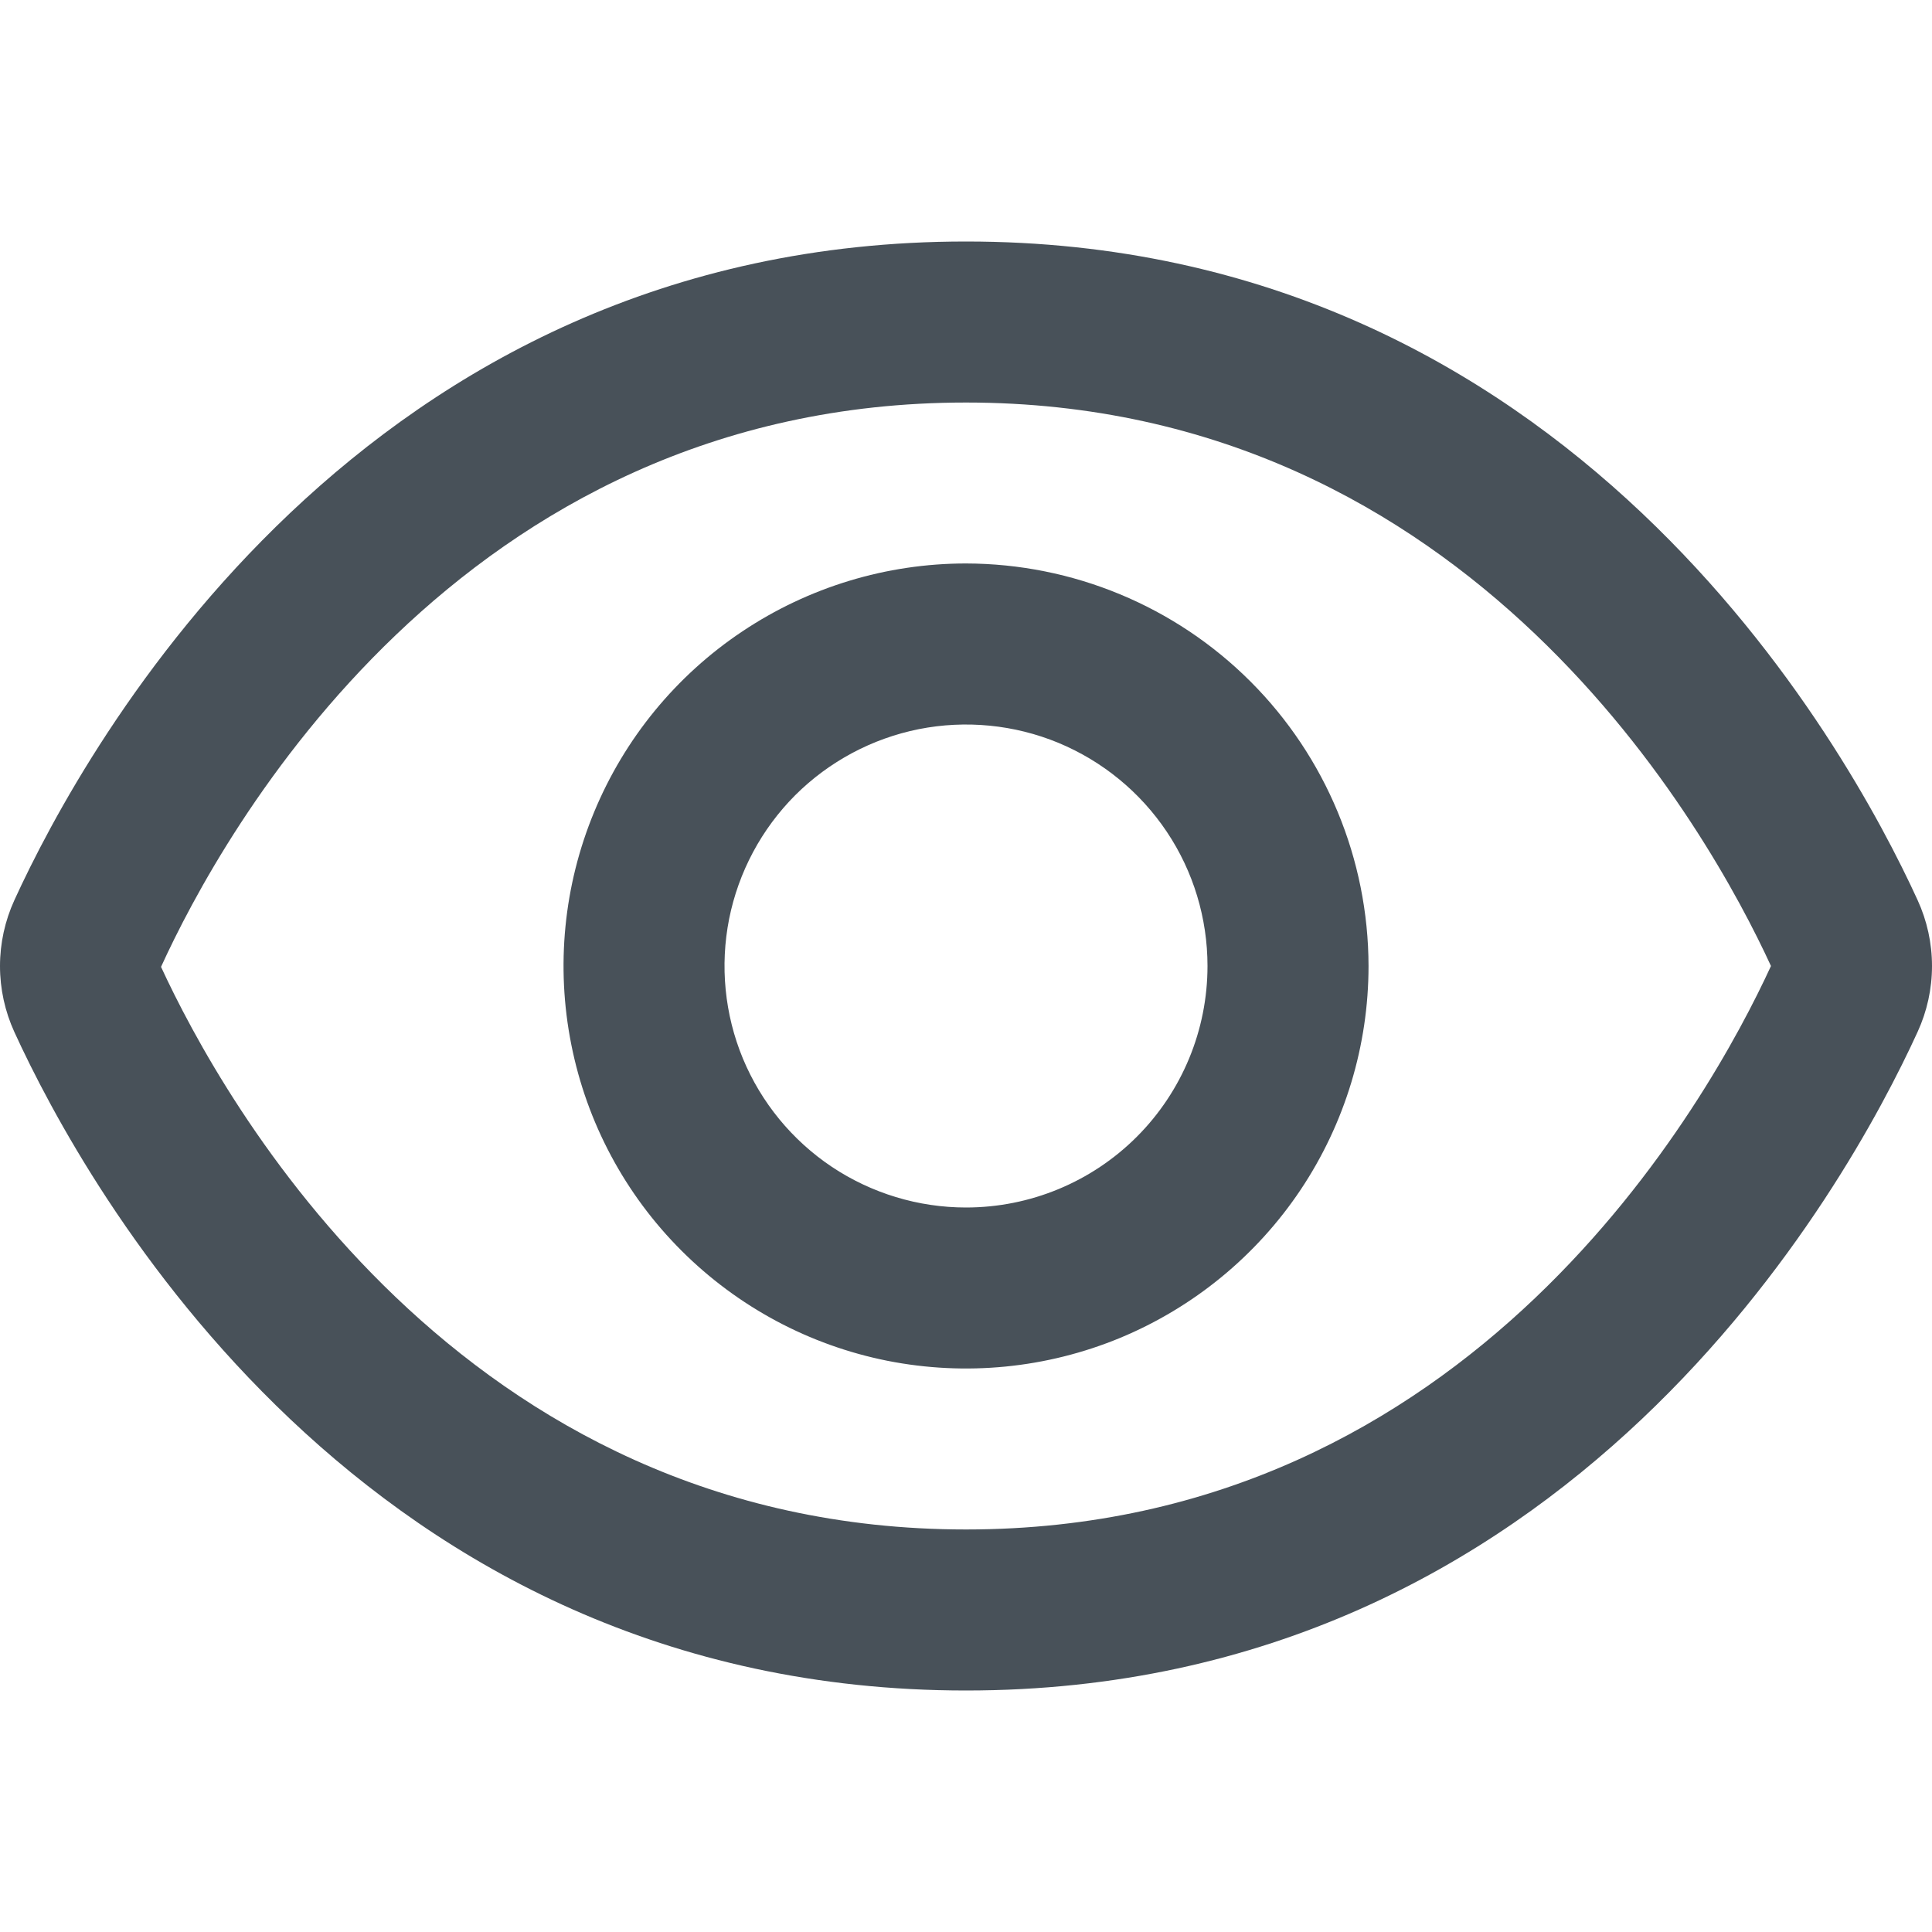 <svg width="20" height="20" viewBox="0 0 20 20" fill="none" xmlns="http://www.w3.org/2000/svg">
<path d="M19.851 9.318C19.119 7.718 16.25 2.5 10 2.5C3.75 2.5 0.881 7.718 0.149 9.318C0.051 9.532 0 9.765 0 10.001C0 10.237 0.051 10.47 0.149 10.684C0.881 12.283 3.75 17.5 10 17.5C16.25 17.5 19.119 12.283 19.851 10.682C19.949 10.468 20 10.236 20 10C20 9.764 19.949 9.532 19.851 9.318ZM10 15.833C4.744 15.833 2.292 11.362 1.667 10.009C2.292 8.638 4.744 4.167 10 4.167C15.243 4.167 17.697 8.619 18.333 10C17.697 11.381 15.243 15.833 10 15.833Z" fill="#485159"/>
<path d="M10 5.833C9.176 5.833 8.37 6.078 7.685 6.536C7 6.993 6.466 7.644 6.151 8.405C5.835 9.167 5.753 10.005 5.914 10.813C6.074 11.621 6.471 12.364 7.054 12.946C7.637 13.529 8.379 13.926 9.187 14.087C9.996 14.247 10.833 14.165 11.595 13.85C12.356 13.534 13.007 13 13.465 12.315C13.922 11.63 14.167 10.824 14.167 10C14.165 8.895 13.726 7.836 12.945 7.055C12.164 6.274 11.105 5.835 10 5.833ZM10 12.5C9.506 12.5 9.022 12.353 8.611 12.079C8.2 11.804 7.88 11.414 7.69 10.957C7.501 10.5 7.452 9.997 7.548 9.512C7.645 9.027 7.883 8.582 8.232 8.232C8.582 7.883 9.027 7.645 9.512 7.548C9.997 7.452 10.5 7.501 10.957 7.69C11.414 7.88 11.804 8.2 12.079 8.611C12.354 9.022 12.5 9.506 12.5 10C12.5 10.663 12.237 11.299 11.768 11.768C11.299 12.237 10.663 12.5 10 12.5Z" fill="#485159"/>
</svg>
